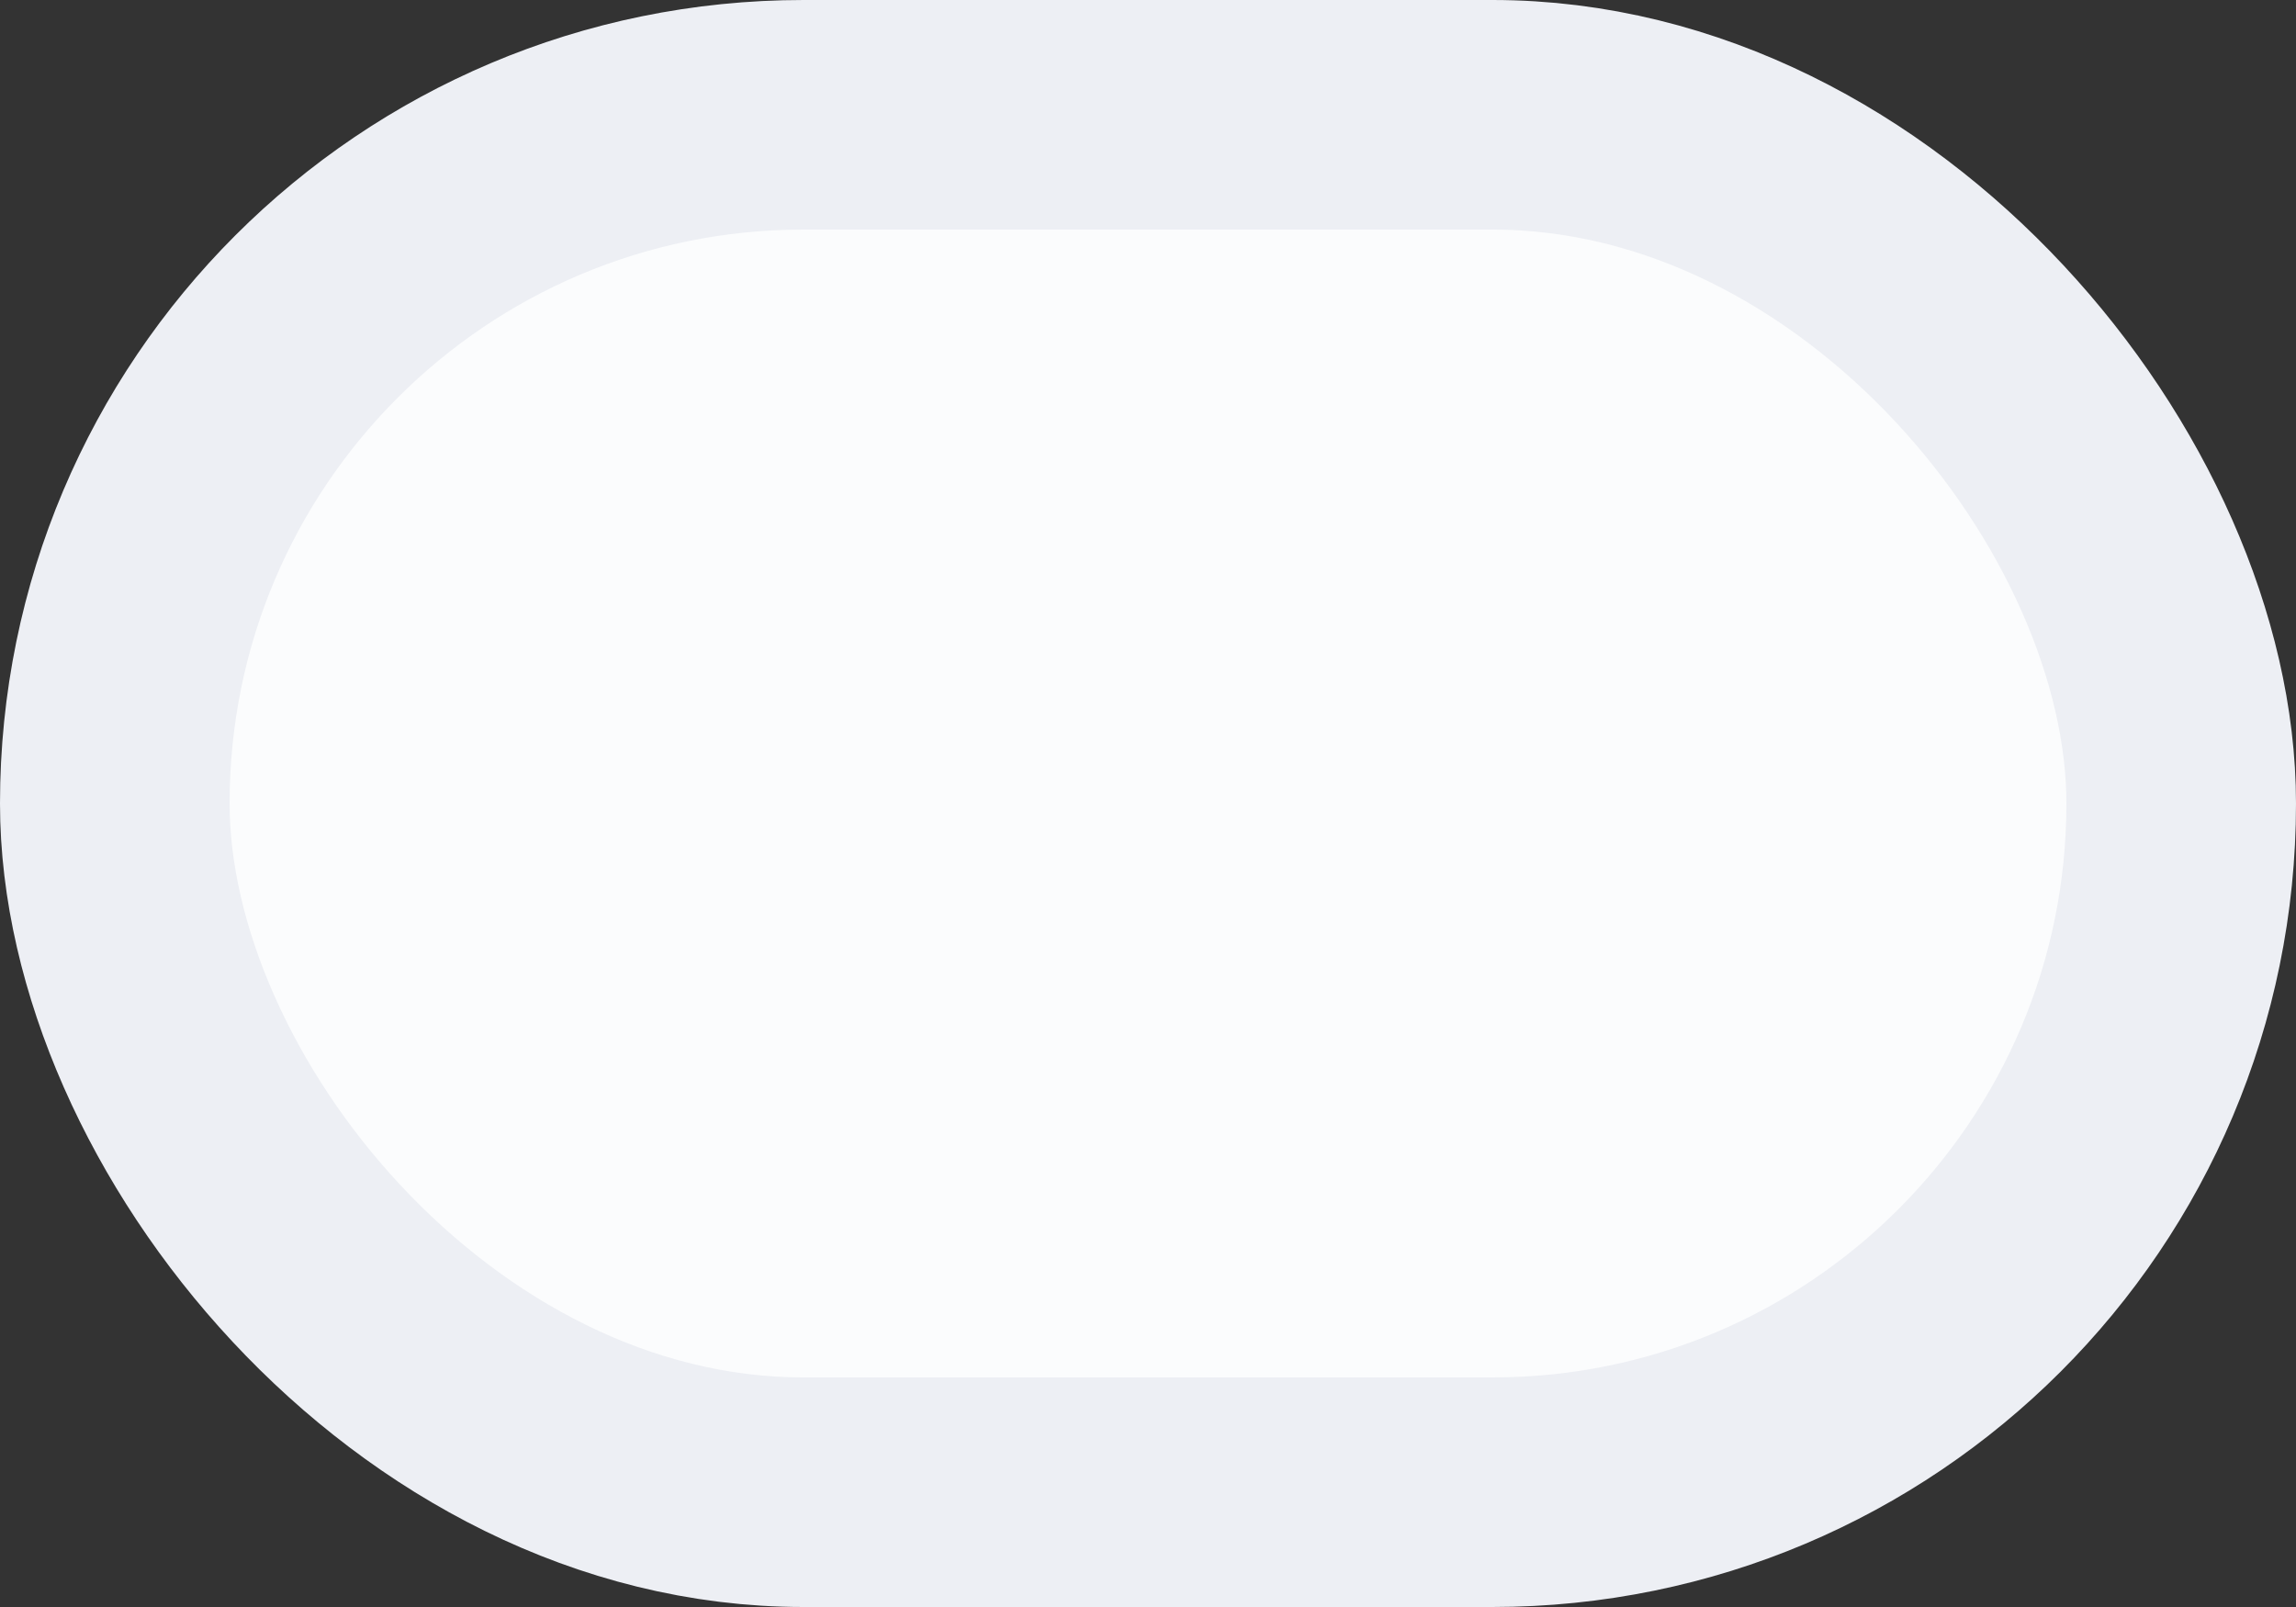 <svg width="10" height="7" viewBox="0 0 10 7" fill="none" xmlns="http://www.w3.org/2000/svg">
<rect x="0" y="0" width="10" height="7" fill="#333333" stroke="none"/>
<rect x="0.5" y="0.5" width="9" height="6" rx="3" fill="#FBFCFD" stroke="#EDEFF4"/>
</svg>
